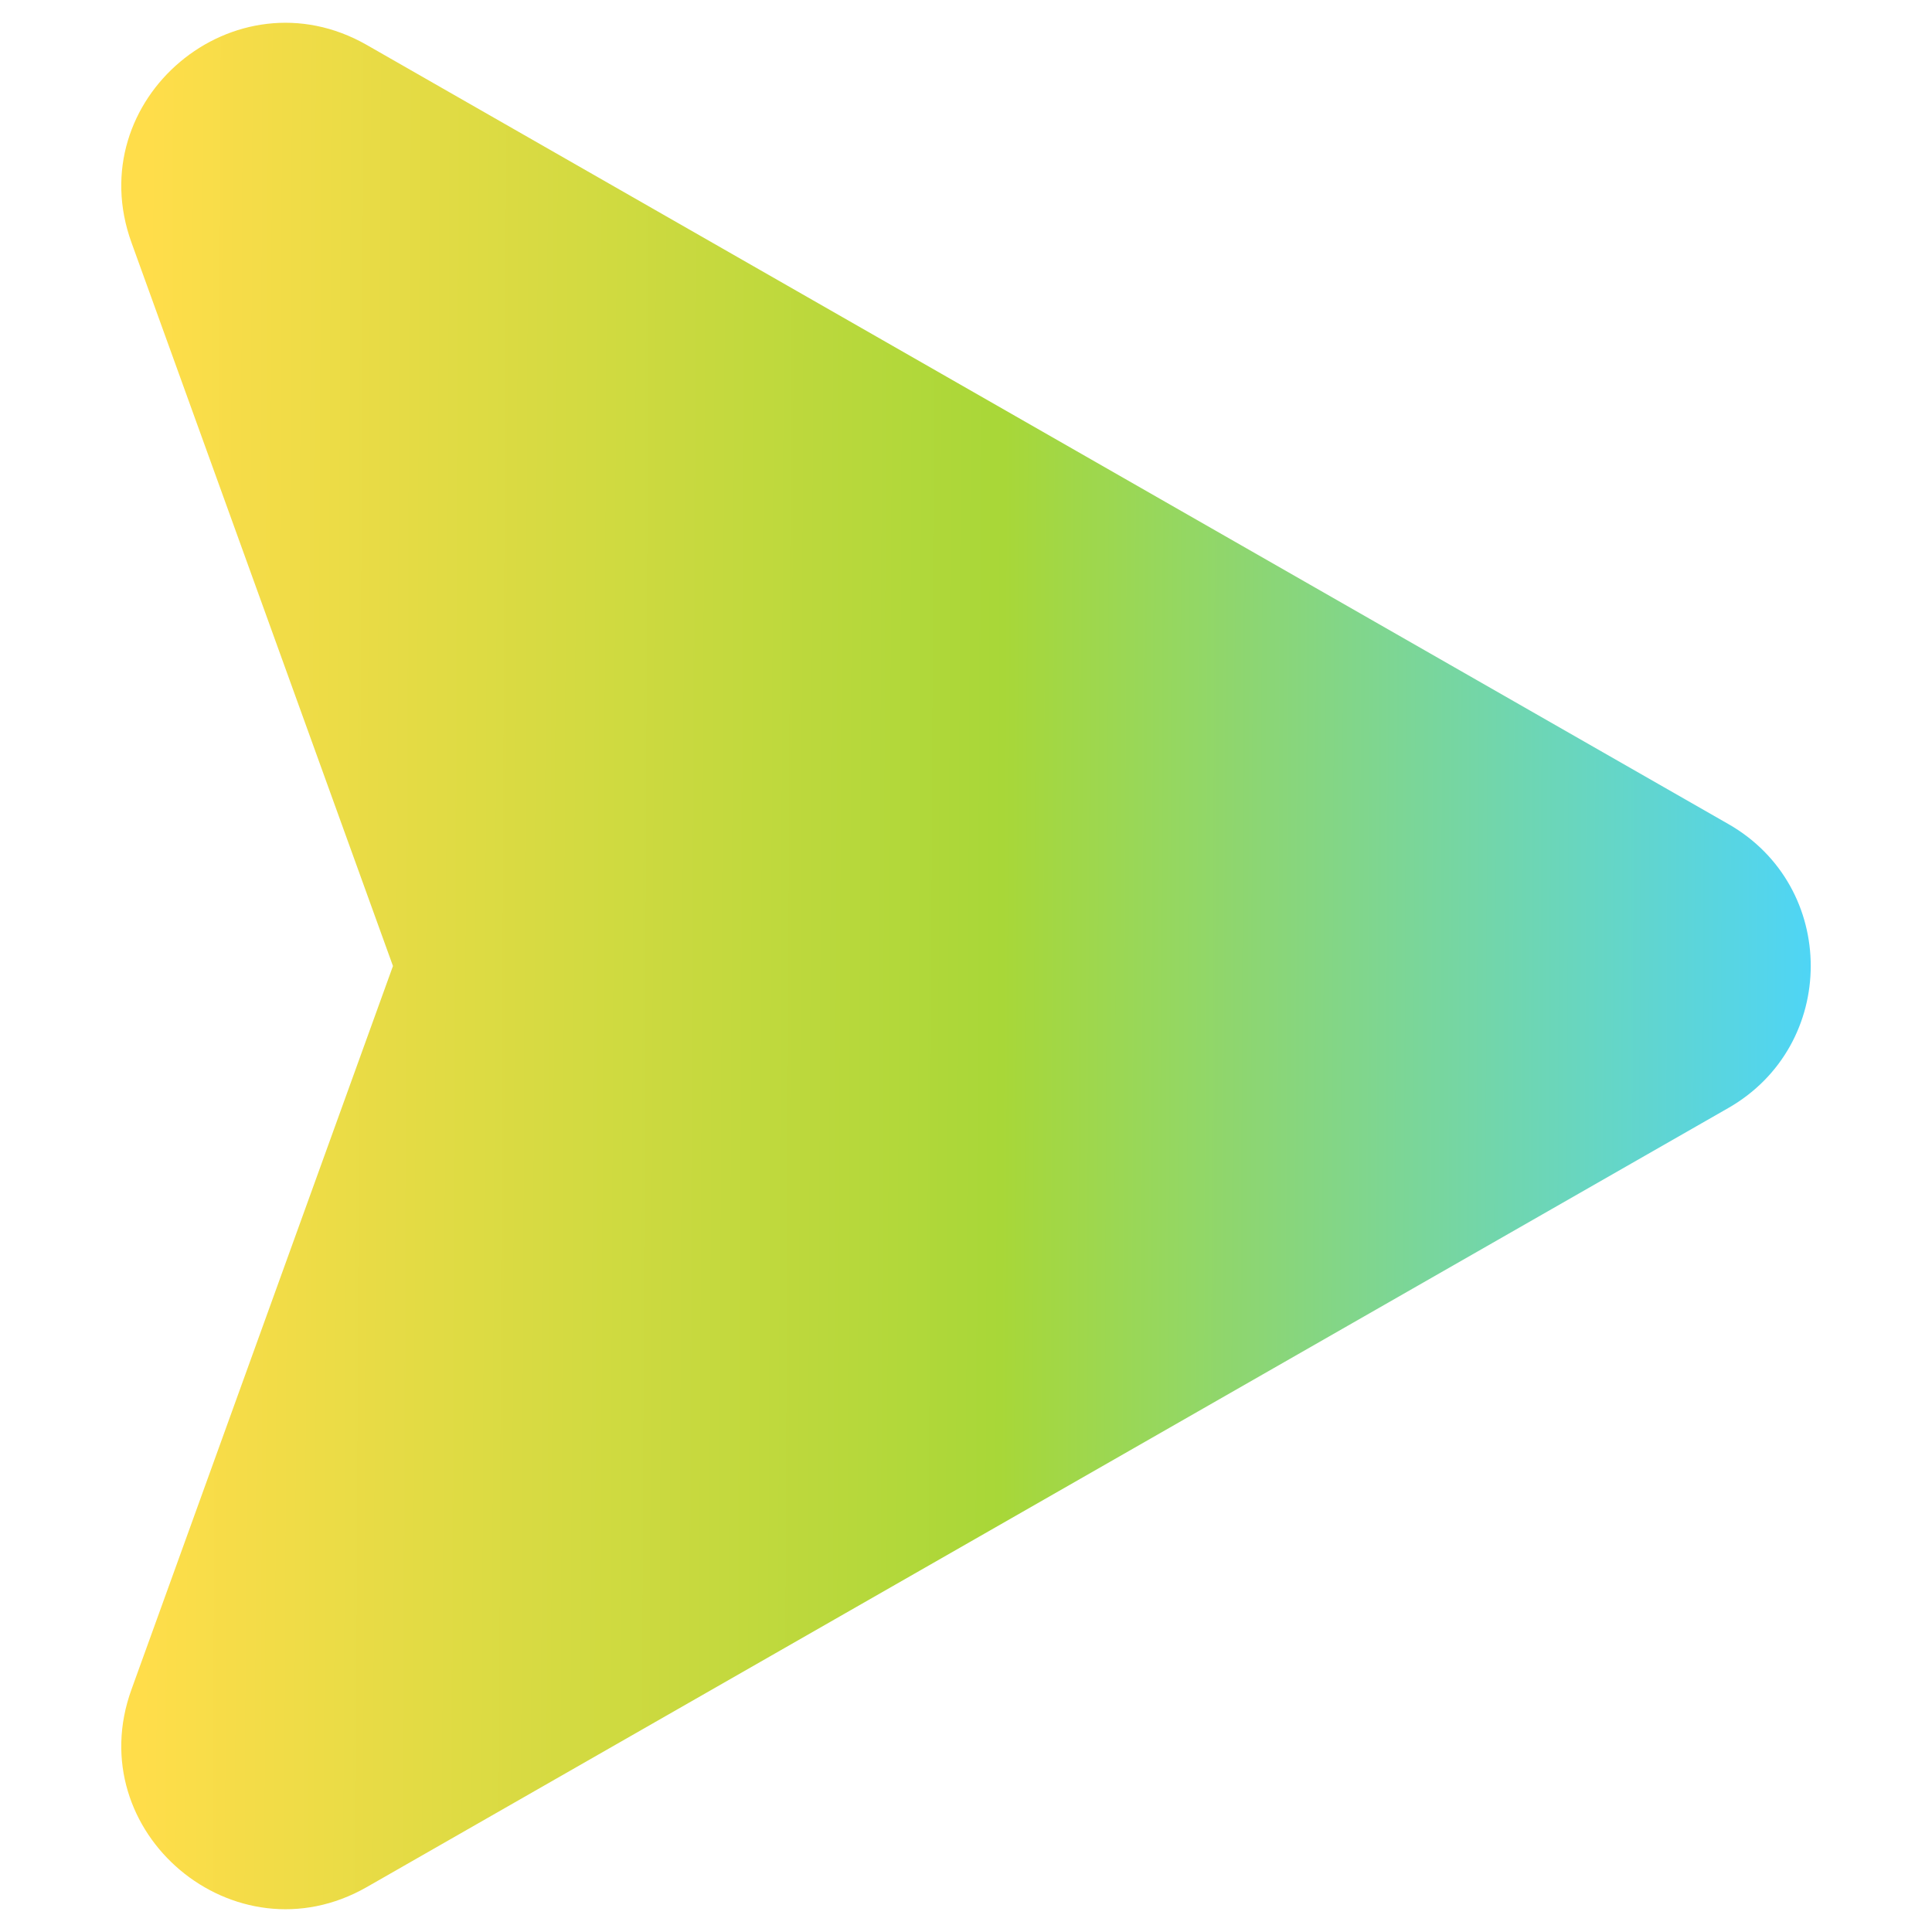 <svg width="500" height="500" viewBox="0 0 500 500" fill="none" xmlns="http://www.w3.org/2000/svg">
<path d="M447.25 286.772L94.91 488.381C60.736 507.908 20.613 474.193 34.039 437.197L101.699 250.006L34.039 62.812C20.613 25.738 60.736 -7.9 94.91 11.627L447.25 213.236C475.777 229.484 475.703 270.523 447.25 286.772Z" fill="url(#paint0_linear_50_46)"/>
<defs>
<linearGradient id="paint0_linear_50_46" x1="37.598" y1="240.723" x2="477.051" y2="242.676" gradientUnits="userSpaceOnUse">
<stop stop-color="#FFDD4A"/>
<stop offset="0.505" stop-color="#A8D738"/>
<stop offset="1" stop-color="#4BD5FD"/>
</linearGradient>
</defs>
</svg>

